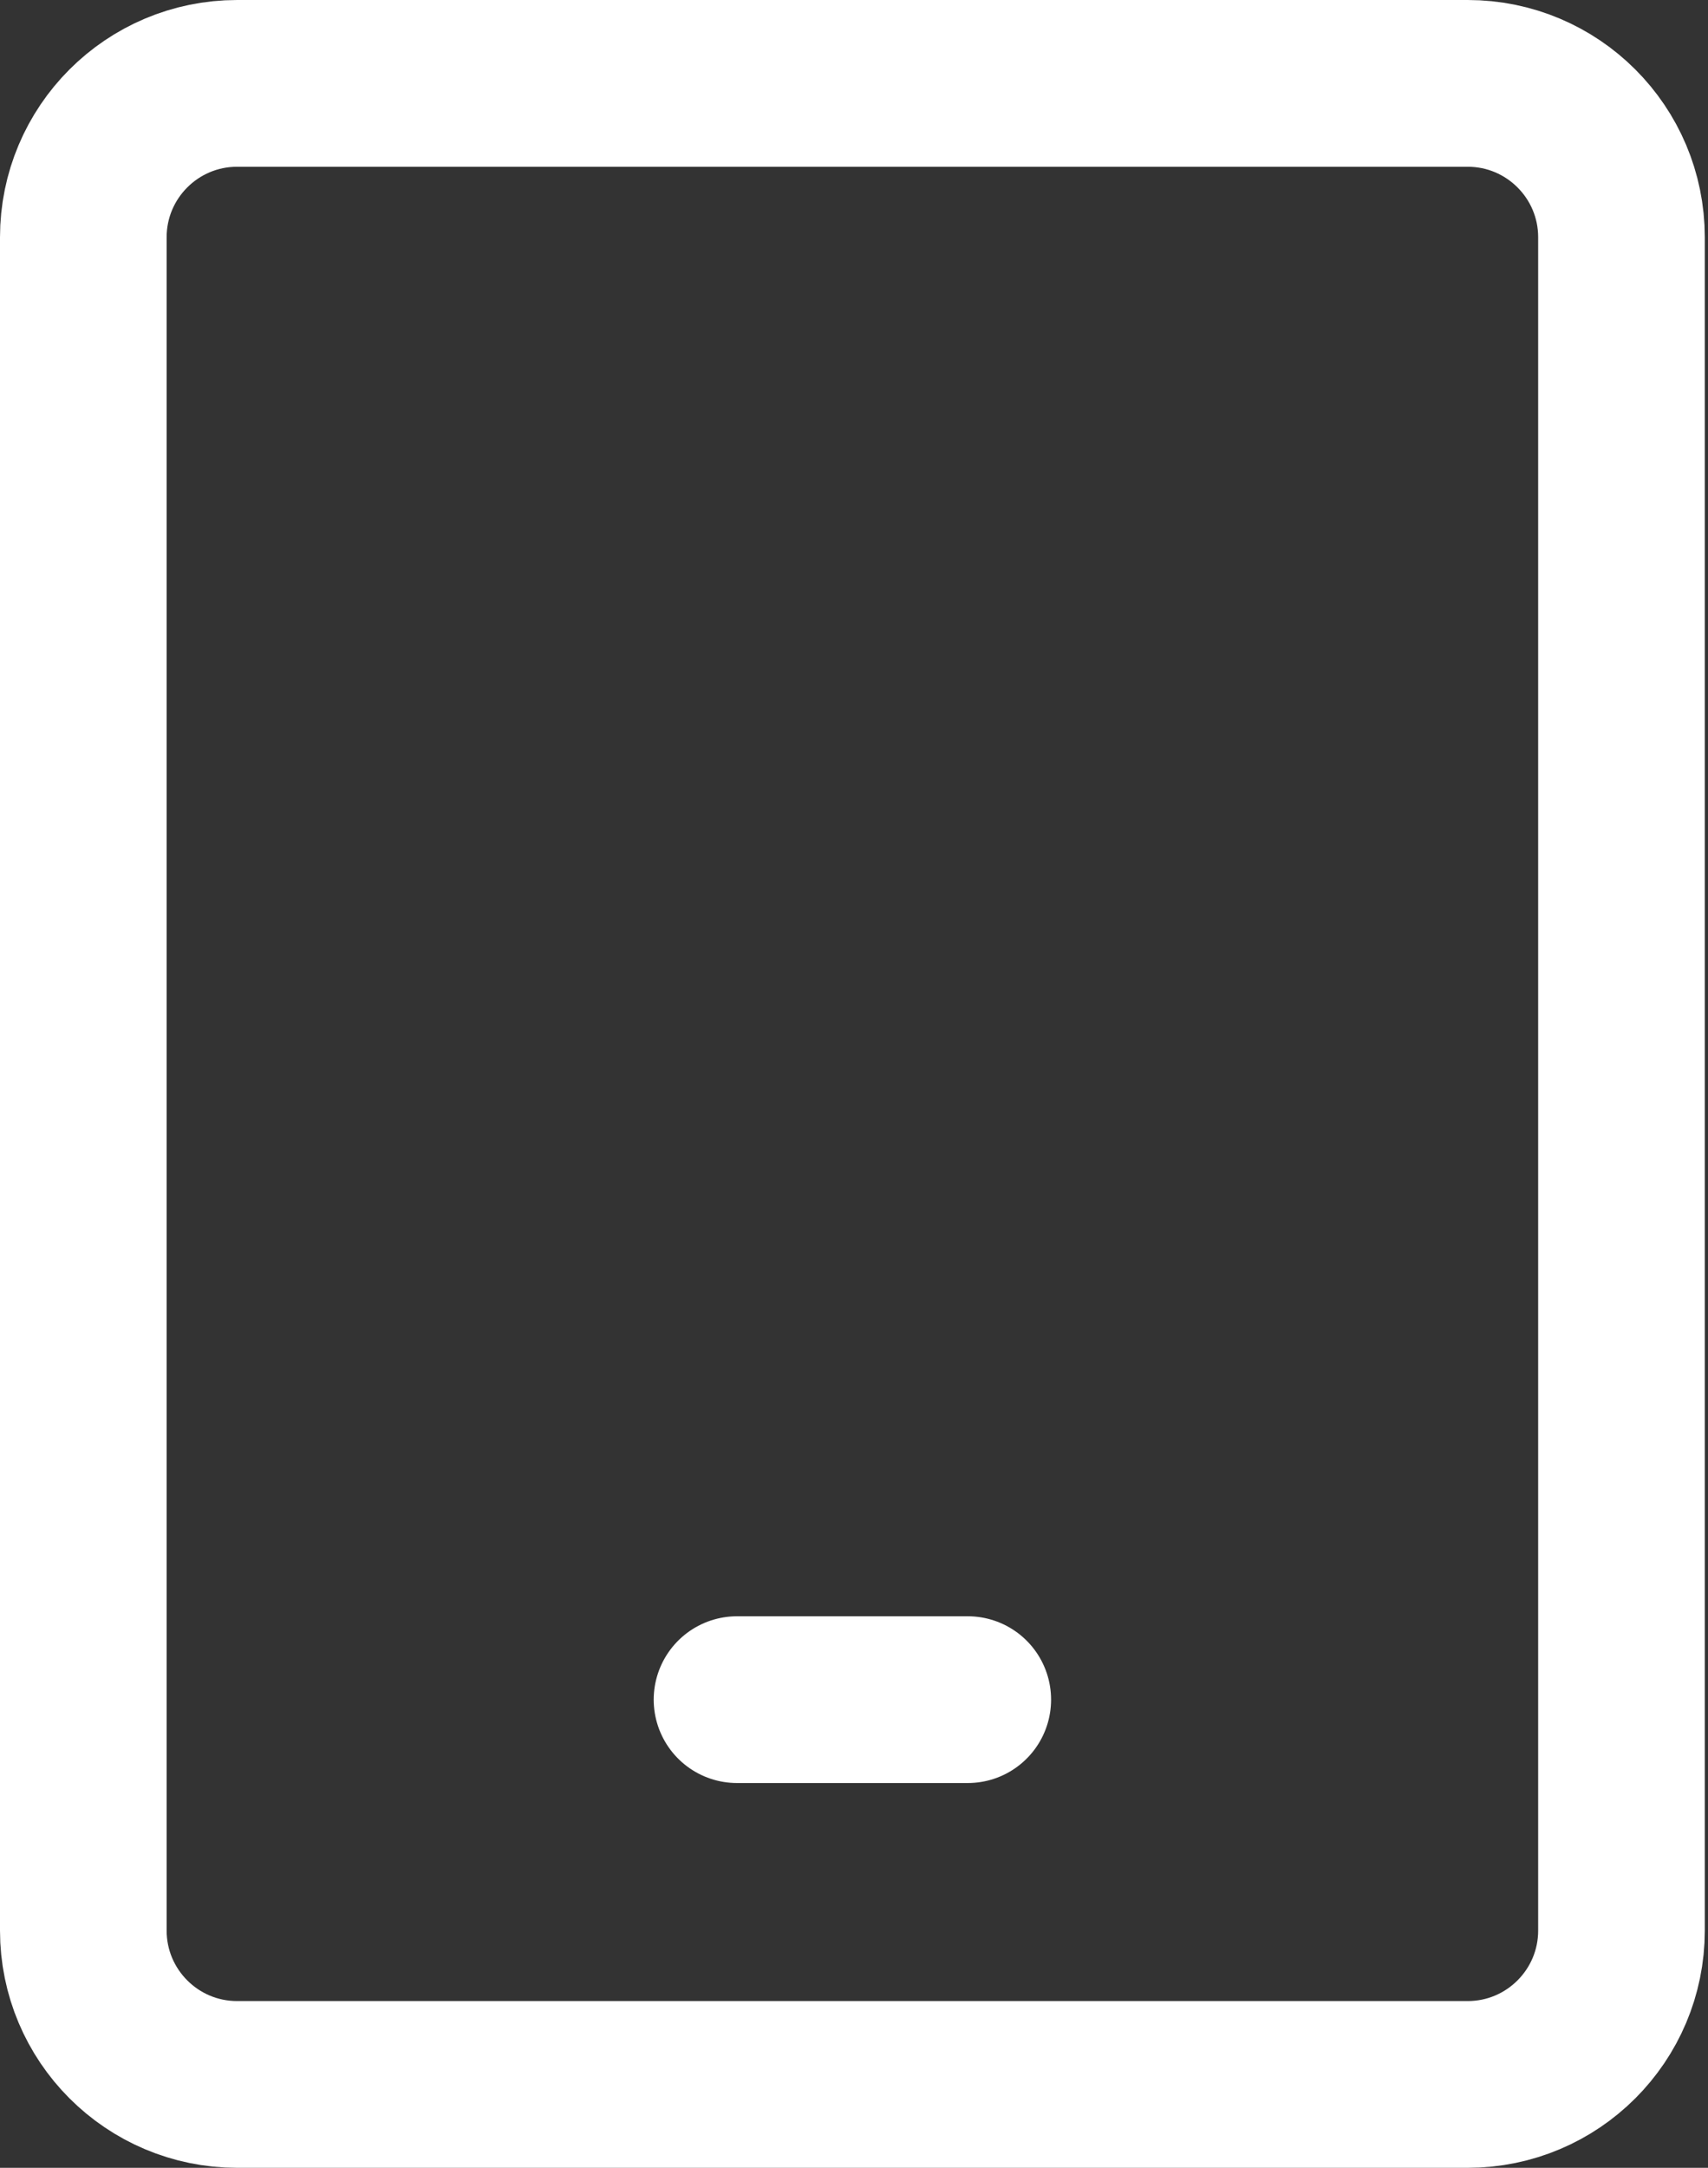 <svg width="41" height="52" viewBox="0 0 41 52" fill="none" xmlns="http://www.w3.org/2000/svg">
<rect x="0" y="0" width="41" height="52" fill="#333333" stroke="none"/>
<path d="M35.231 2H5.692C3.653 2 2 3.653 2 5.692V46.308C2 48.347 3.653 50 5.692 50H35.231C37.27 50 38.923 48.347 38.923 46.308V5.692C38.923 3.653 37.27 2 35.231 2Z" stroke="white" stroke-width="4" stroke-linecap="round" stroke-linejoin="round"/>
<path d="M17.692 40.77H23.231" stroke="white" stroke-width="4" stroke-linecap="round" stroke-linejoin="round"/>
</svg>
